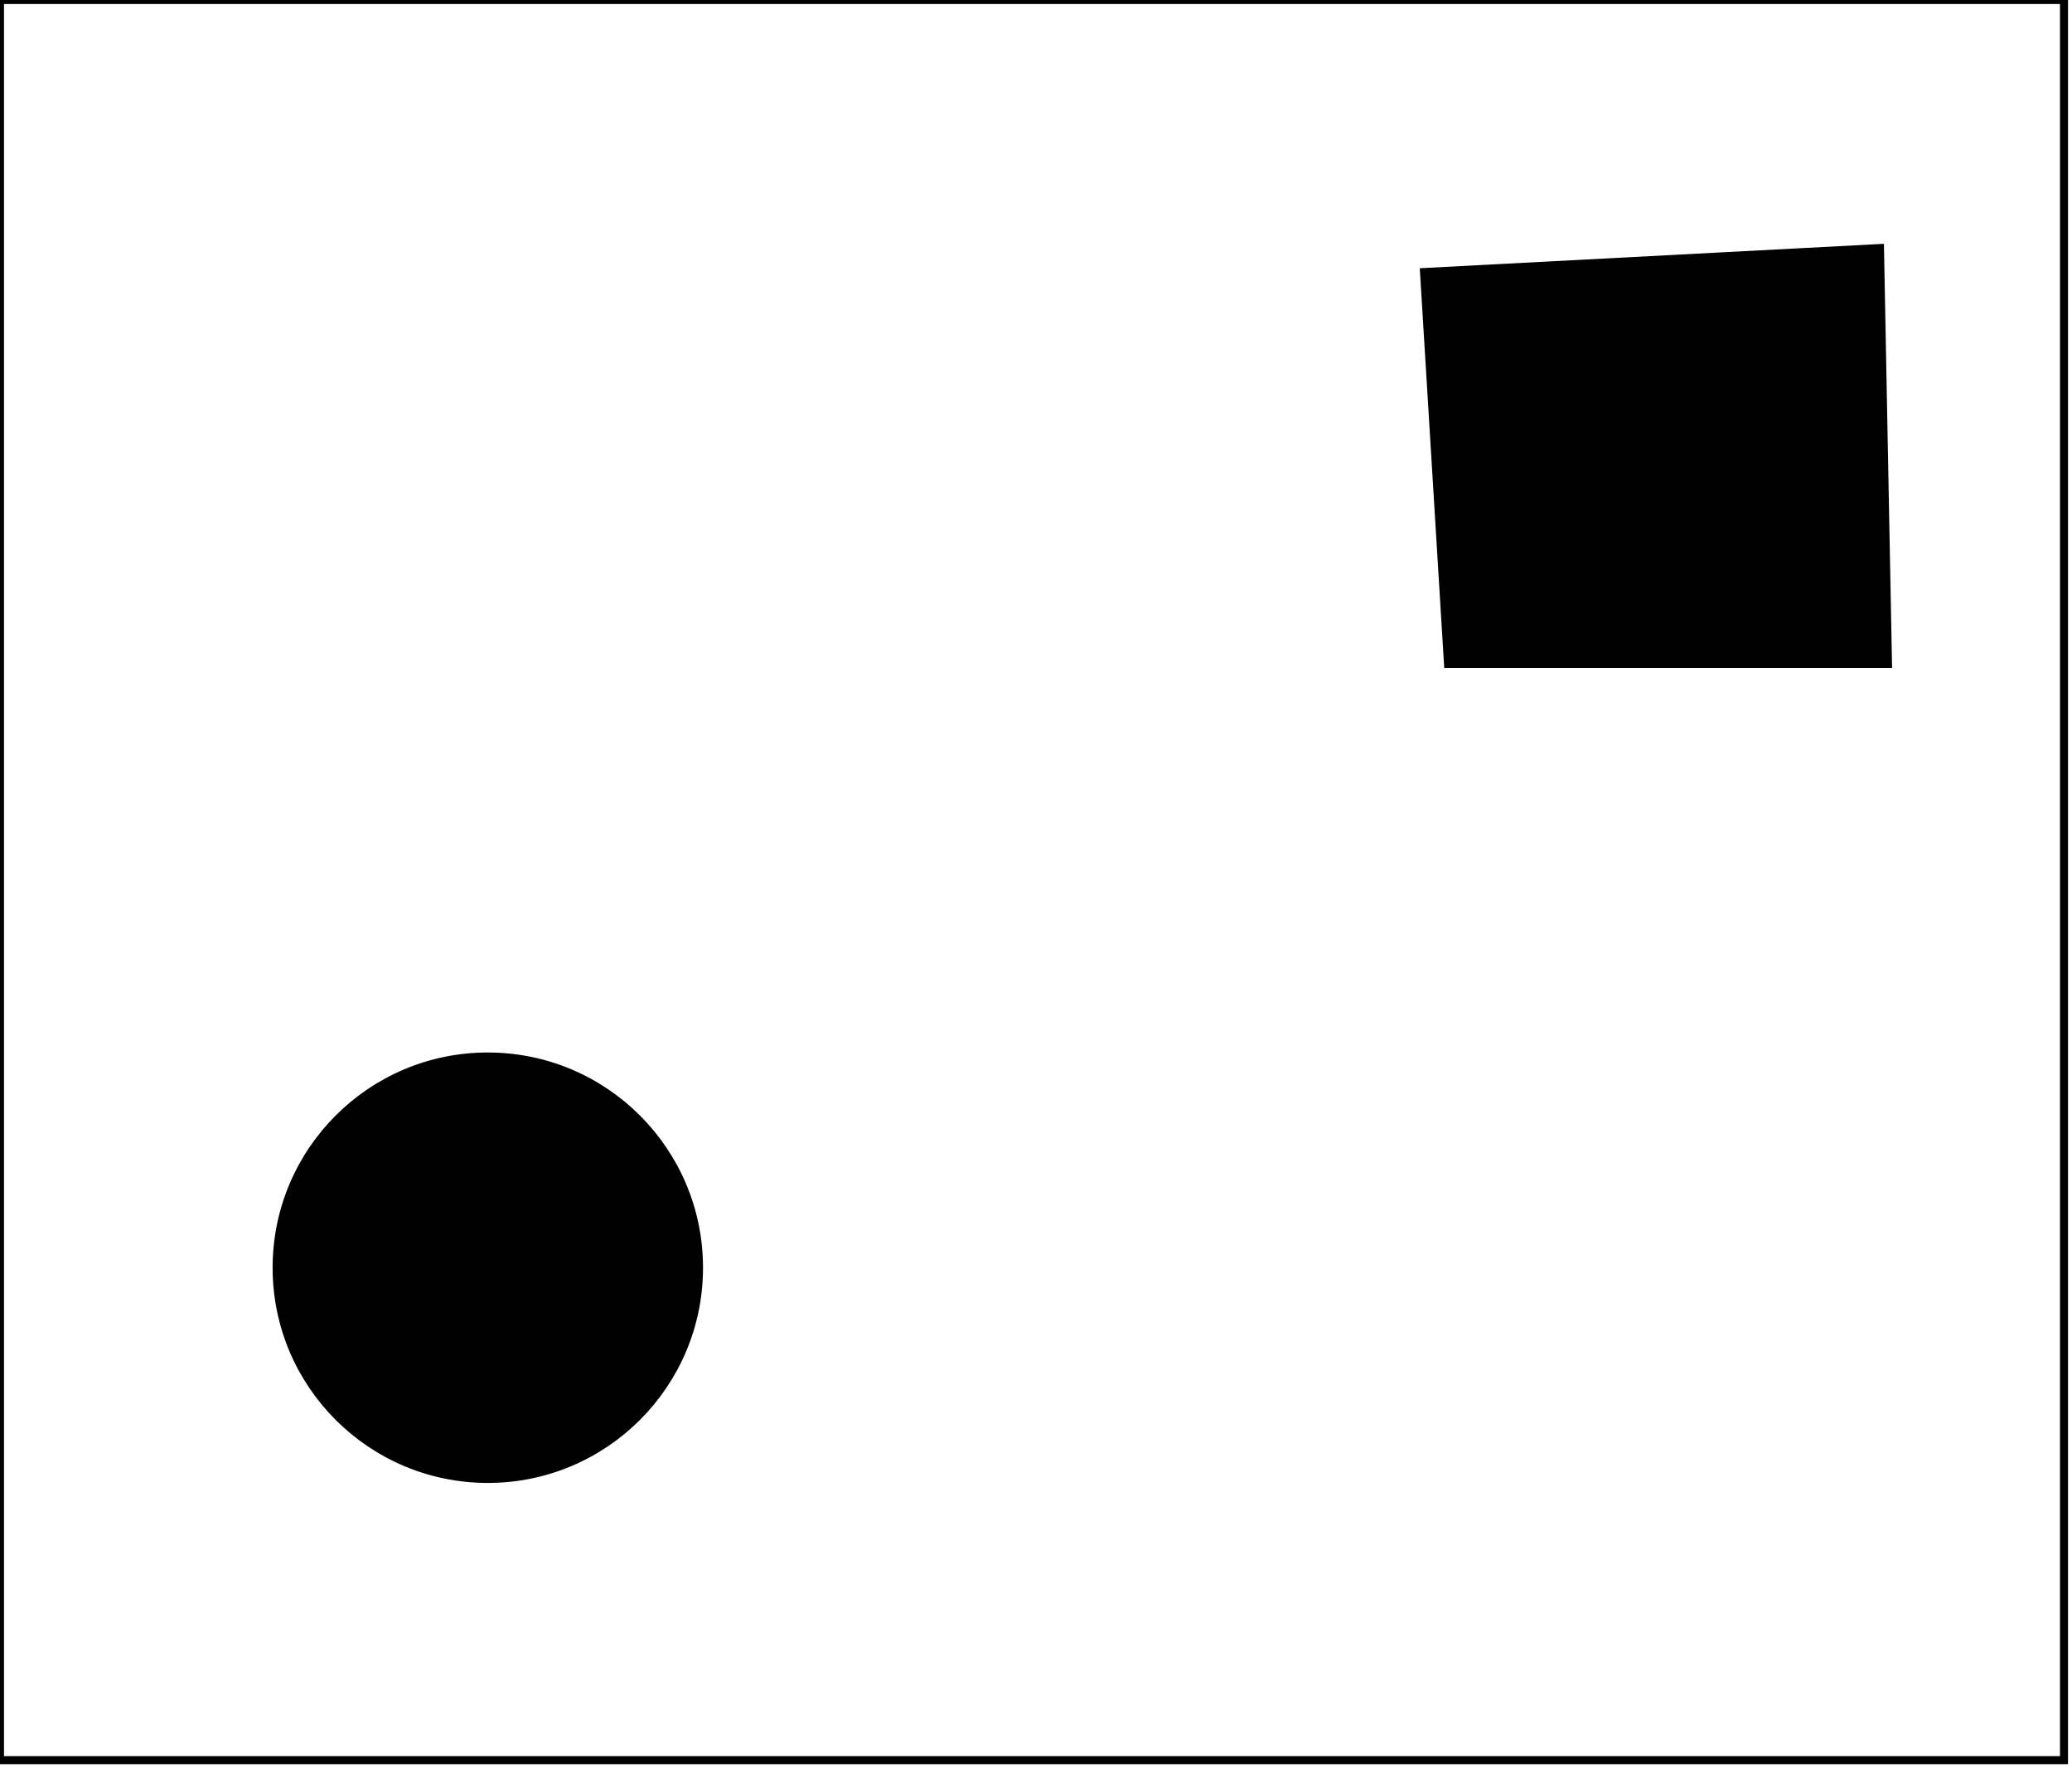 <?xml version="1.0" encoding="utf-8" ?>
<svg baseProfile="full" height="221" version="1.1" width="259" xmlns="http://www.w3.org/2000/svg" xmlns:ev="http://www.w3.org/2001/xml-events" xmlns:xlink="http://www.w3.org/1999/xlink"><defs /><rect fill="white" height="221" width="259" x="0" y="0" /><circle cx="61.0" cy="158.0" fill="none" r="19.417" stroke="black" stroke-width="1" /><circle cx="60.977" cy="158.449" fill="black" r="26.4" stroke="black" stroke-width="1" /><path d="M 187,40 L 187,75 L 228,75 L 228,40 Z" fill="none" stroke="black" stroke-width="1" /><path d="M 178,34 L 235,31 L 236,83 L 181,83 Z" fill="black" stroke="black" stroke-width="1" /><path d="M 0,0 L 0,220 L 258,220 L 258,0 Z" fill="none" stroke="black" stroke-width="1" /></svg>